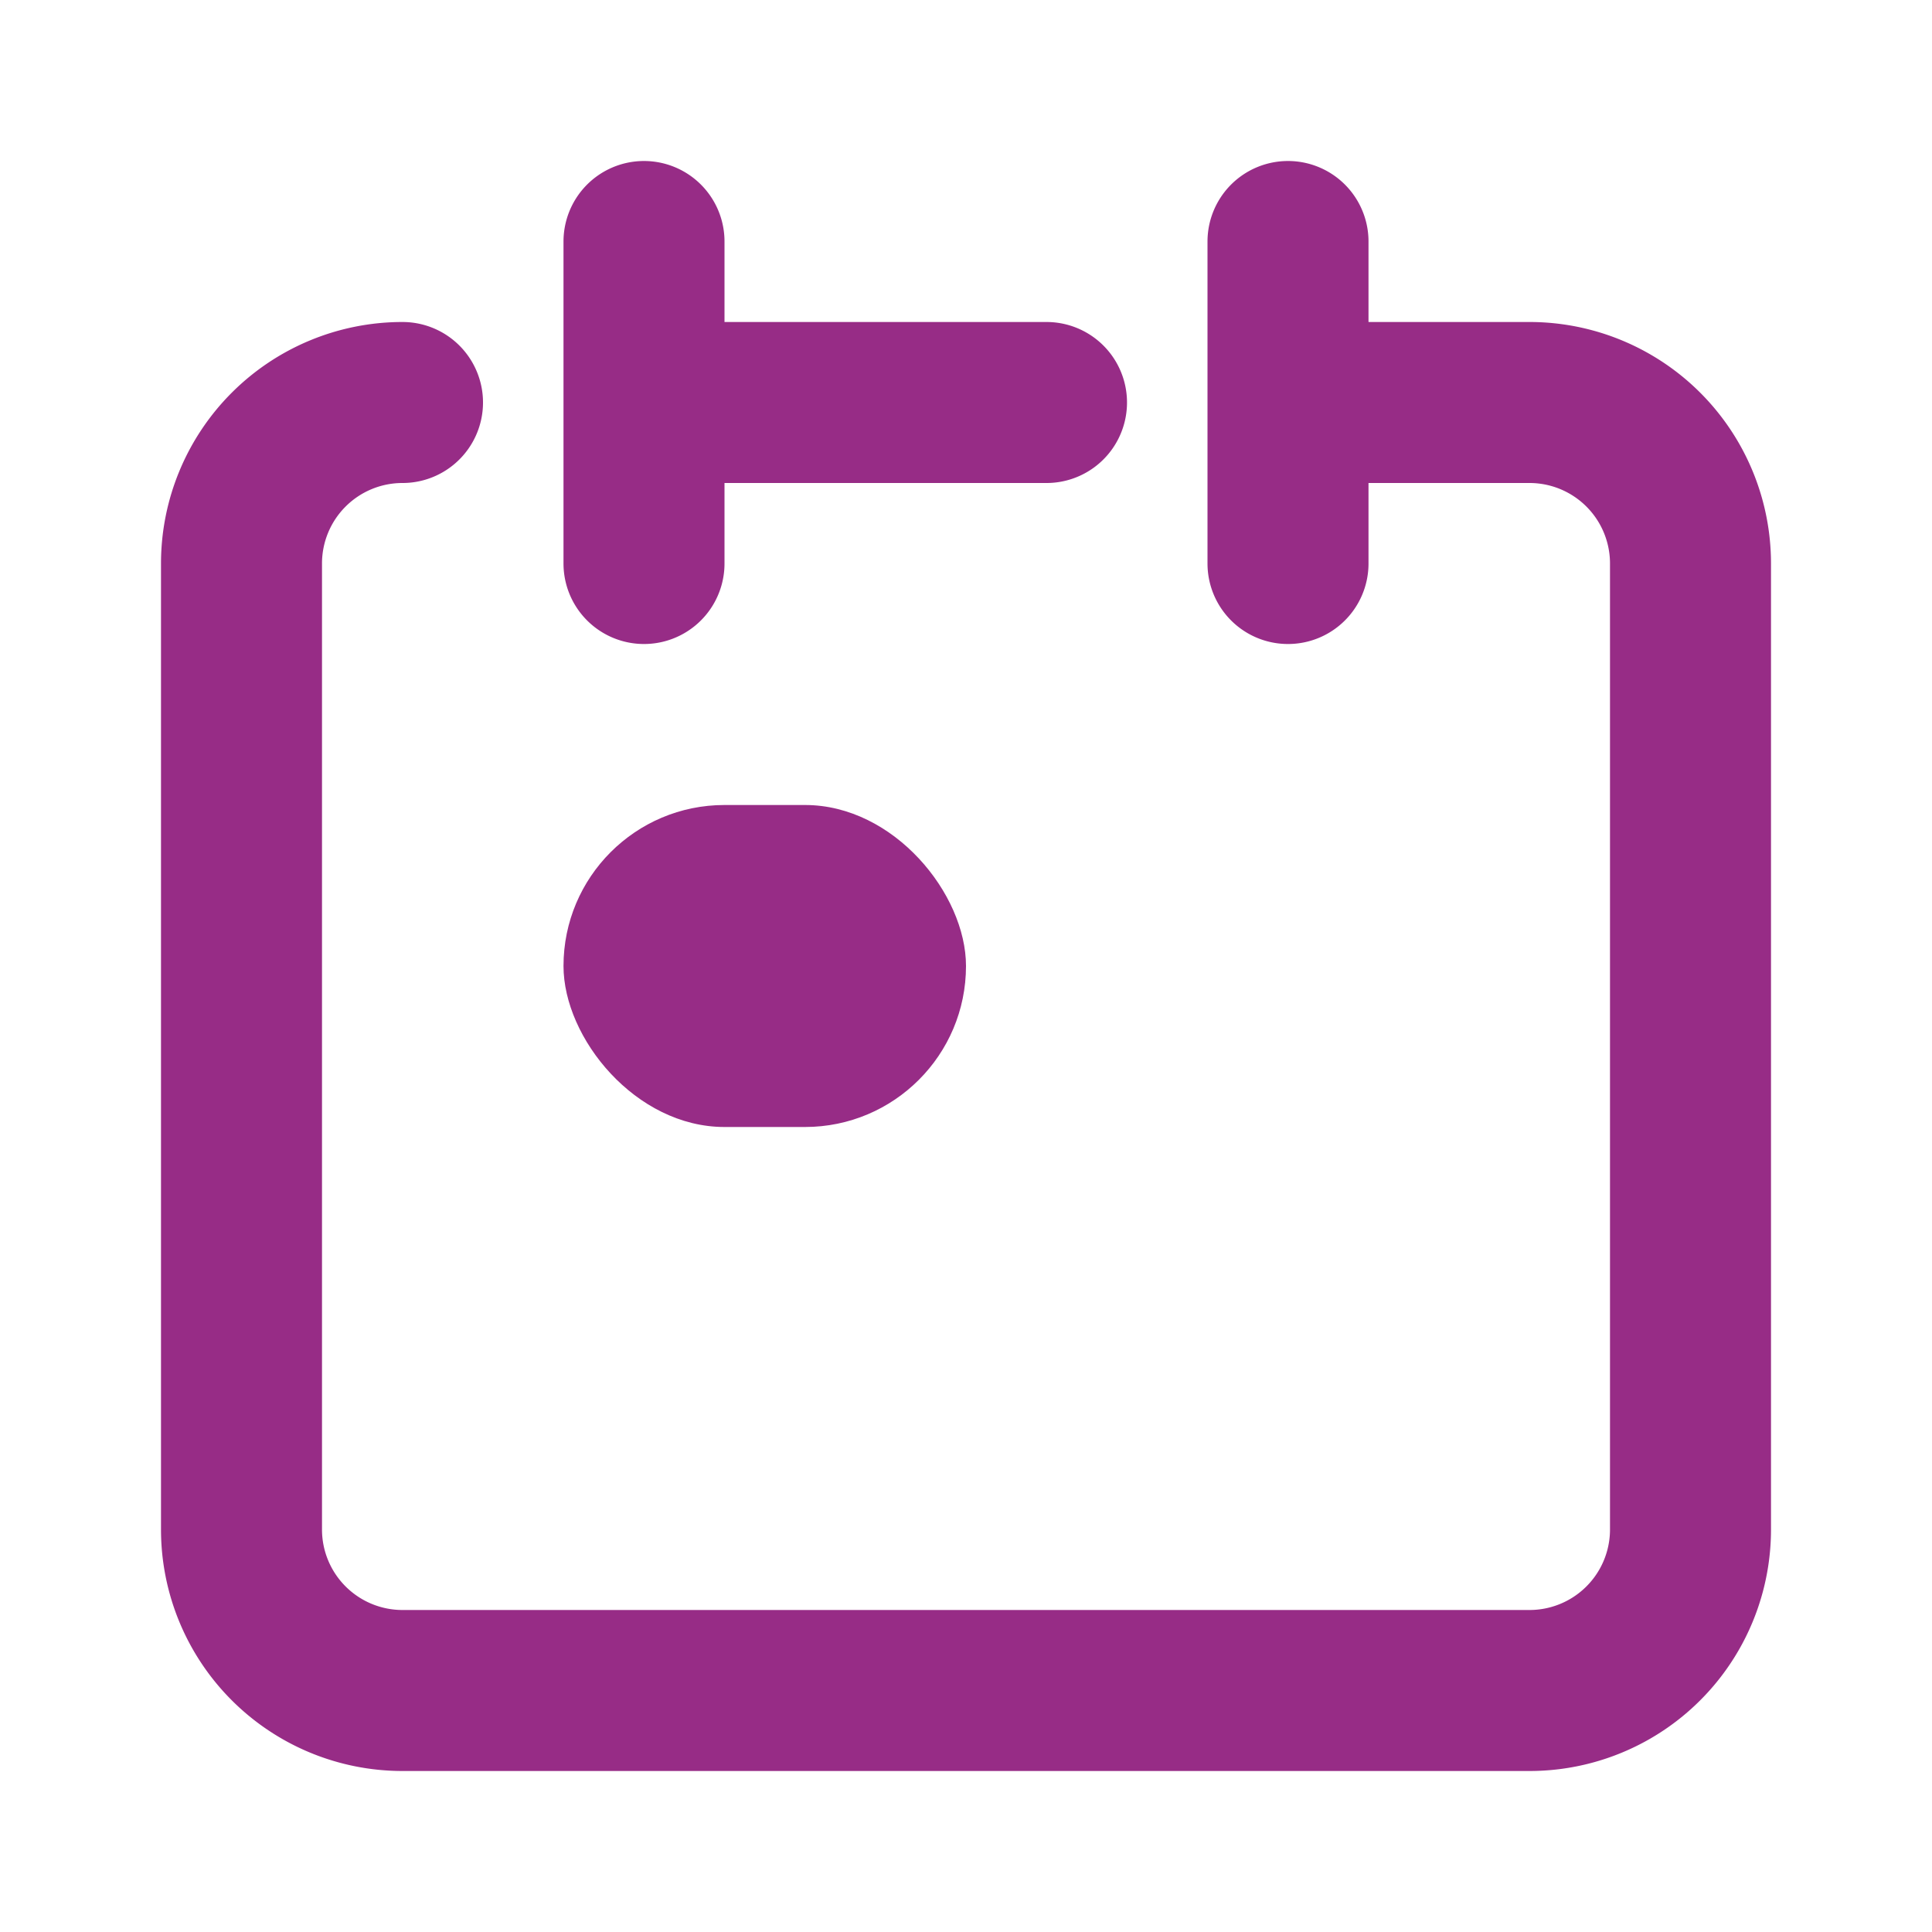 <svg xmlns="http://www.w3.org/2000/svg" width="24" height="24" viewBox="0 0 24 24">
    <g fill="none" fill-rule="evenodd">
        <path stroke="#972C86" stroke-linecap="round" stroke-linejoin="round" stroke-width="2"
              d="M8 3v4M16 3v4M9 5h4m3 0h3a2 2 0 0 1 2 2v12a2 2 0 0 1-2 2H5a2 2 0 0 1-2-2V7a2 2 0 0 1 2-2"/>
        <rect width="5" height="4" x="7" y="10" fill="#972C86" rx="2"/>
    </g>
</svg>
